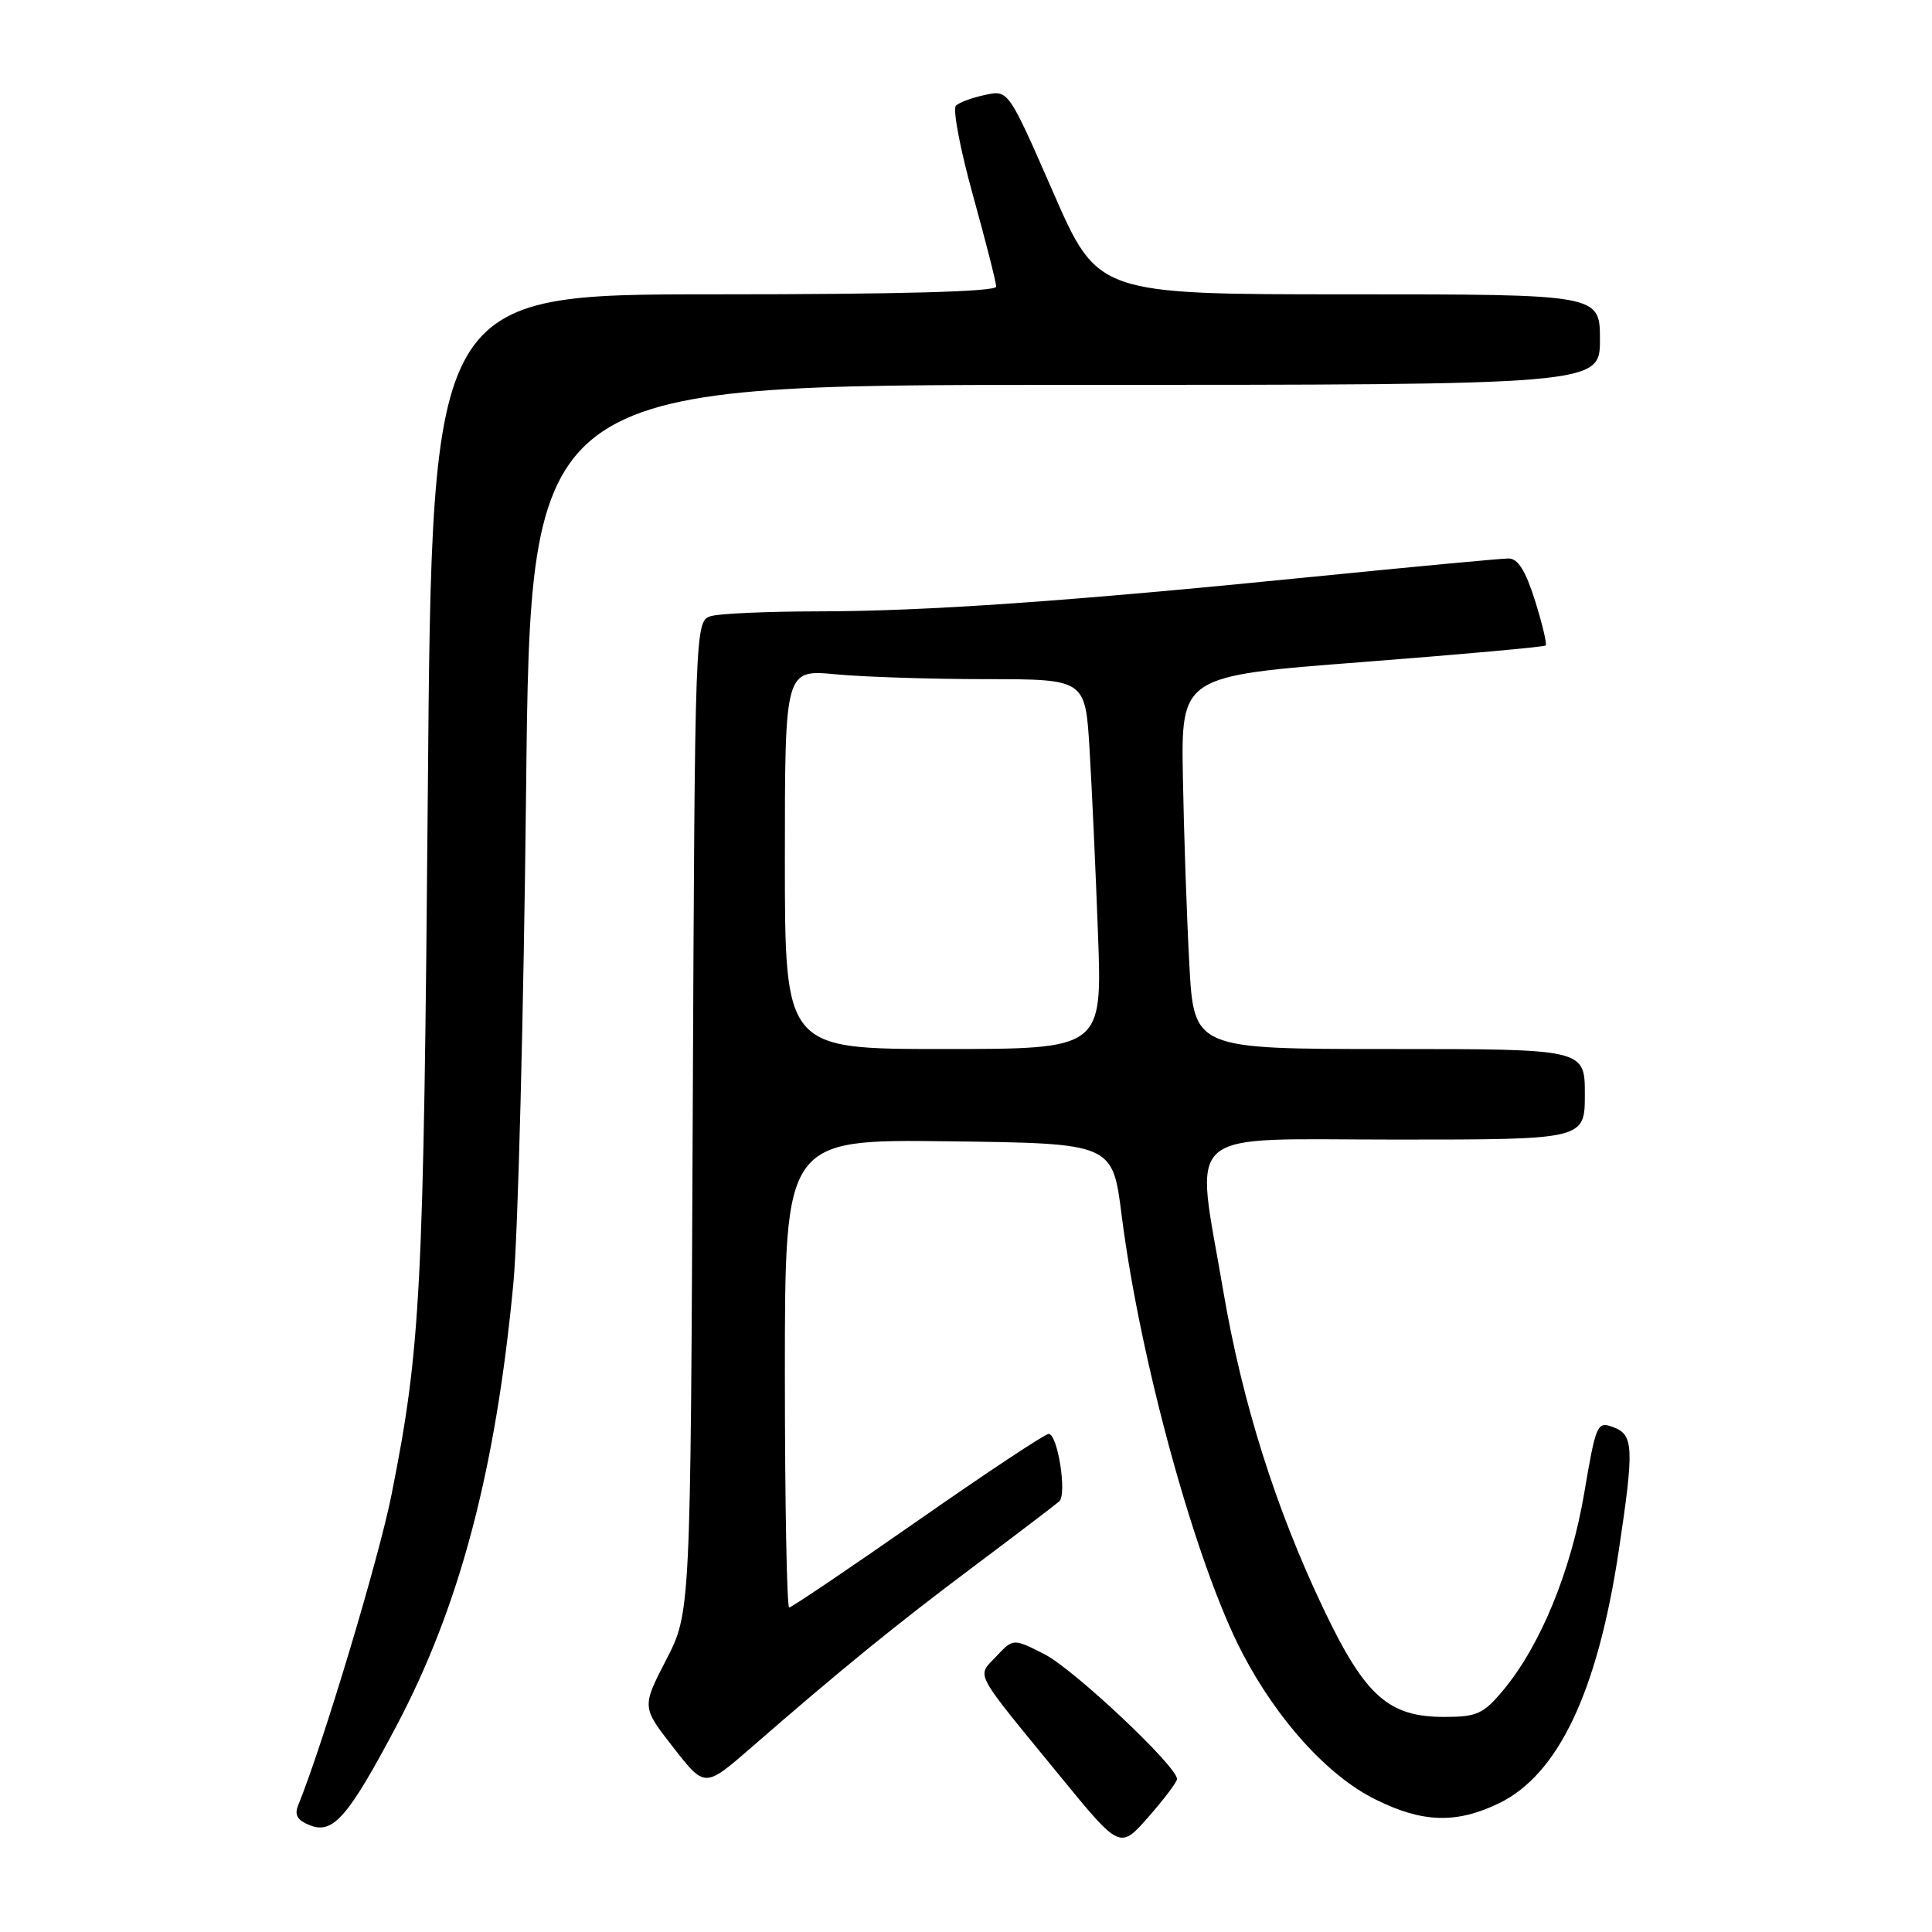 <?xml version="1.0" encoding="UTF-8" standalone="no"?>
<!DOCTYPE svg PUBLIC "-//W3C//DTD SVG 1.1//EN" "http://www.w3.org/Graphics/SVG/1.1/DTD/svg11.dtd" >
<svg xmlns="http://www.w3.org/2000/svg" xmlns:xlink="http://www.w3.org/1999/xlink" version="1.1" viewBox="0 0 256 256">
 <g >
 <path fill="currentColor"
d=" M 155.96 235.74 C 156.05 234.13 142.29 221.17 138.38 219.18 C 134.26 217.09 134.26 217.09 132.02 219.47 C 129.41 222.26 128.77 221.06 140.45 235.33 C 148.40 245.05 148.40 245.05 152.16 240.77 C 154.23 238.42 155.93 236.16 155.96 235.74 Z  M 52.49 228.77 C 60.91 212.87 65.68 194.86 68.03 170.00 C 68.63 163.68 69.39 134.31 69.71 104.75 C 70.29 51.00 70.29 51.00 141.15 51.00 C 212.00 51.00 212.00 51.00 212.00 45.00 C 212.00 39.00 212.00 39.00 178.73 39.00 C 145.46 39.00 145.46 39.00 139.54 25.46 C 133.62 11.92 133.62 11.92 130.56 12.57 C 128.88 12.92 127.13 13.56 126.67 13.99 C 126.21 14.41 127.22 19.76 128.92 25.87 C 130.61 31.97 132.00 37.42 132.00 37.98 C 132.00 38.65 119.28 39.00 94.62 39.00 C 57.24 39.00 57.24 39.00 56.69 104.75 C 56.13 171.26 55.76 178.54 51.89 198.00 C 50.21 206.48 42.81 231.09 39.50 239.24 C 38.98 240.52 39.43 241.23 41.15 241.89 C 44.15 243.03 46.17 240.71 52.49 228.77 Z  M 198.63 238.94 C 206.48 235.13 211.68 224.17 214.49 205.50 C 216.55 191.79 216.47 190.11 213.77 189.11 C 211.62 188.31 211.48 188.64 209.91 197.89 C 208.15 208.24 204.09 218.10 199.15 224.00 C 196.54 227.12 195.69 227.50 191.36 227.50 C 183.97 227.50 180.88 224.74 175.37 213.18 C 169.04 199.91 164.60 185.82 162.10 171.12 C 158.35 149.03 156.11 151.00 185.00 151.00 C 210.00 151.00 210.00 151.00 210.00 145.00 C 210.00 139.00 210.00 139.00 184.10 139.00 C 158.20 139.00 158.20 139.00 157.59 127.75 C 157.26 121.56 156.87 110.44 156.74 103.04 C 156.50 89.57 156.50 89.57 180.48 87.73 C 193.67 86.71 204.61 85.72 204.81 85.53 C 205.00 85.33 204.36 82.66 203.40 79.59 C 202.15 75.62 201.13 74.00 199.90 74.00 C 198.94 74.00 187.21 75.10 173.83 76.44 C 141.66 79.67 122.69 81.00 108.31 81.01 C 101.82 81.02 95.51 81.29 94.29 81.62 C 92.08 82.21 92.08 82.21 91.79 147.95 C 91.50 213.68 91.50 213.68 88.27 219.94 C 85.04 226.20 85.04 226.20 89.22 231.55 C 93.39 236.90 93.39 236.90 99.45 231.64 C 111.46 221.19 118.68 215.31 129.00 207.58 C 134.78 203.25 139.88 199.36 140.35 198.95 C 141.41 198.01 140.15 190.00 138.95 190.00 C 138.47 190.00 130.66 195.18 121.61 201.50 C 112.55 207.82 104.88 213.00 104.57 213.00 C 104.26 213.00 104.00 199.04 104.00 181.98 C 104.00 150.96 104.00 150.96 125.71 151.23 C 147.42 151.50 147.42 151.50 148.62 161.00 C 151.08 180.41 158.49 207.28 164.61 219.02 C 169.25 227.92 175.93 235.29 182.20 238.41 C 188.47 241.54 192.96 241.68 198.63 238.94 Z  M 104.00 113.86 C 104.00 88.71 104.00 88.71 110.75 89.35 C 114.46 89.70 123.42 89.99 130.66 89.99 C 143.81 90.00 143.81 90.00 144.37 99.25 C 144.68 104.34 145.18 115.36 145.49 123.75 C 146.05 139.00 146.05 139.00 125.02 139.00 C 104.00 139.00 104.00 139.00 104.00 113.86 Z "/>
</g>
</svg>